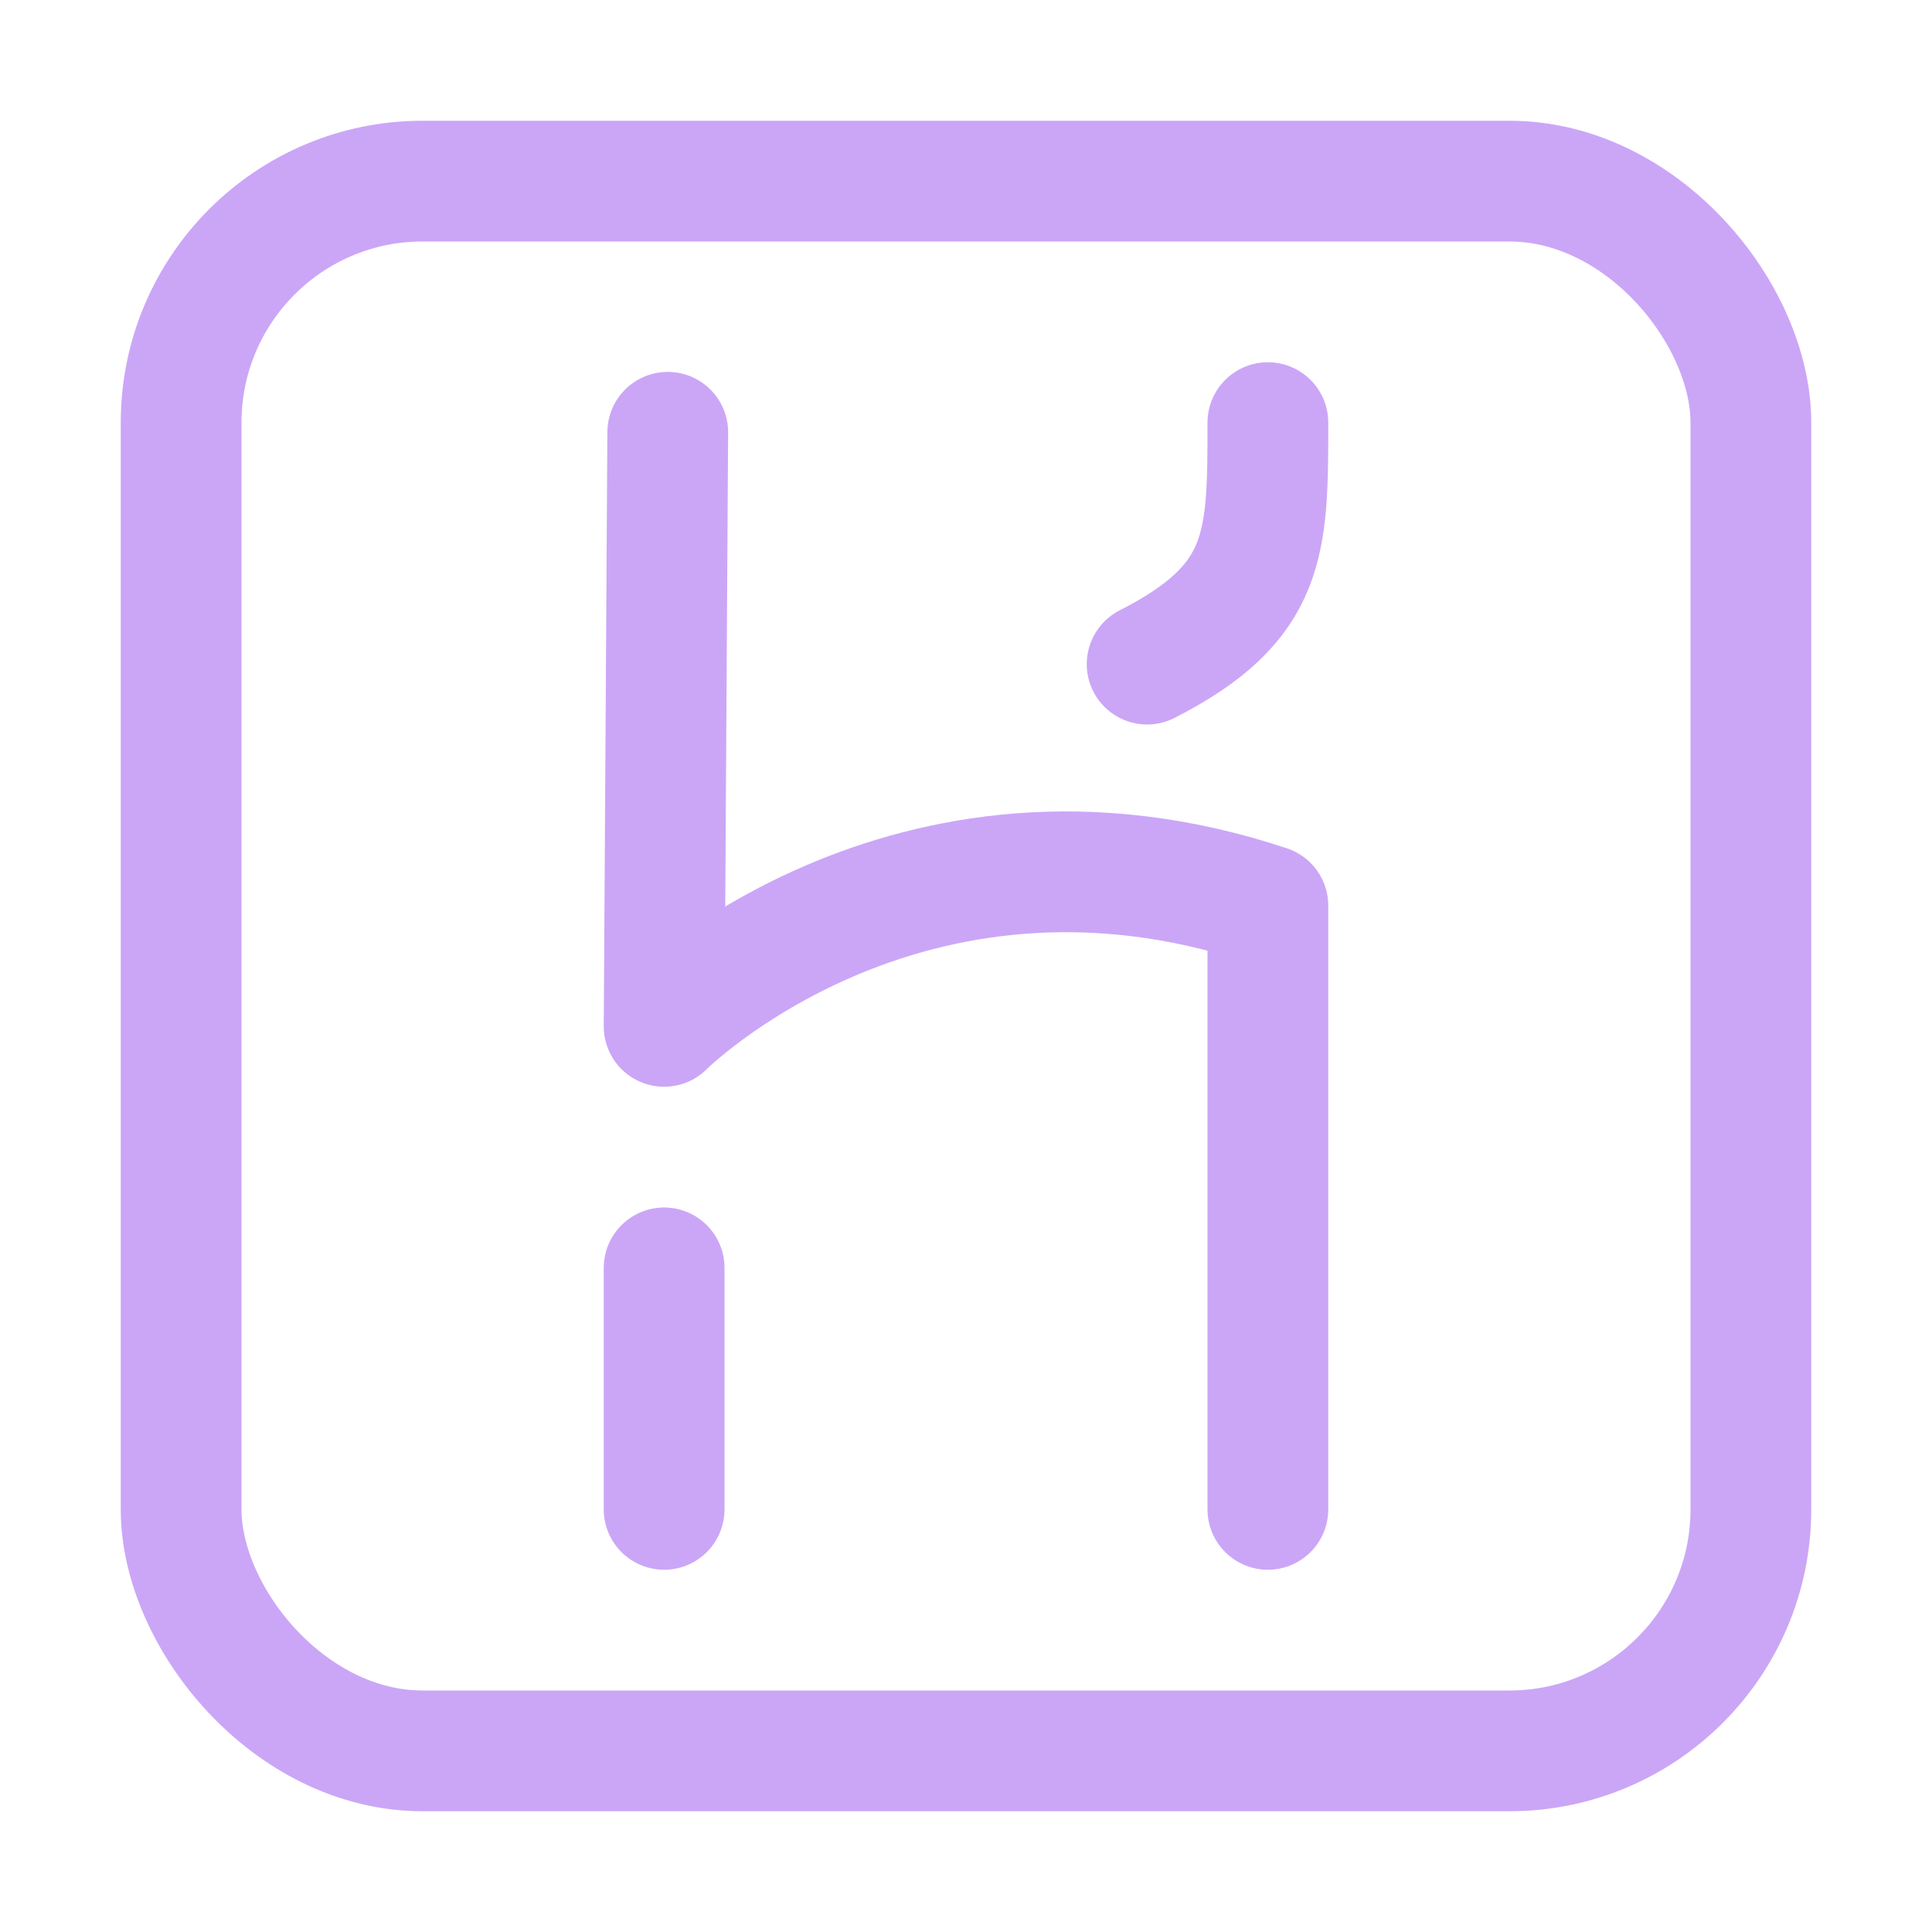 <svg xmlns="http://www.w3.org/2000/svg" width="16" height="16"><g fill="none" fill-rule="evenodd" stroke="#cba6f7" stroke-linecap="round" stroke-linejoin="round"><rect width="13" height="13" x="1.5" y="1.5" rx="2"/><path d="M5.53 3.58 5.5 8.5s2-2 5-1v5M5.5 10.5v2M10.5 3.5c0 1 0 1.49-1 2"/></g></svg>